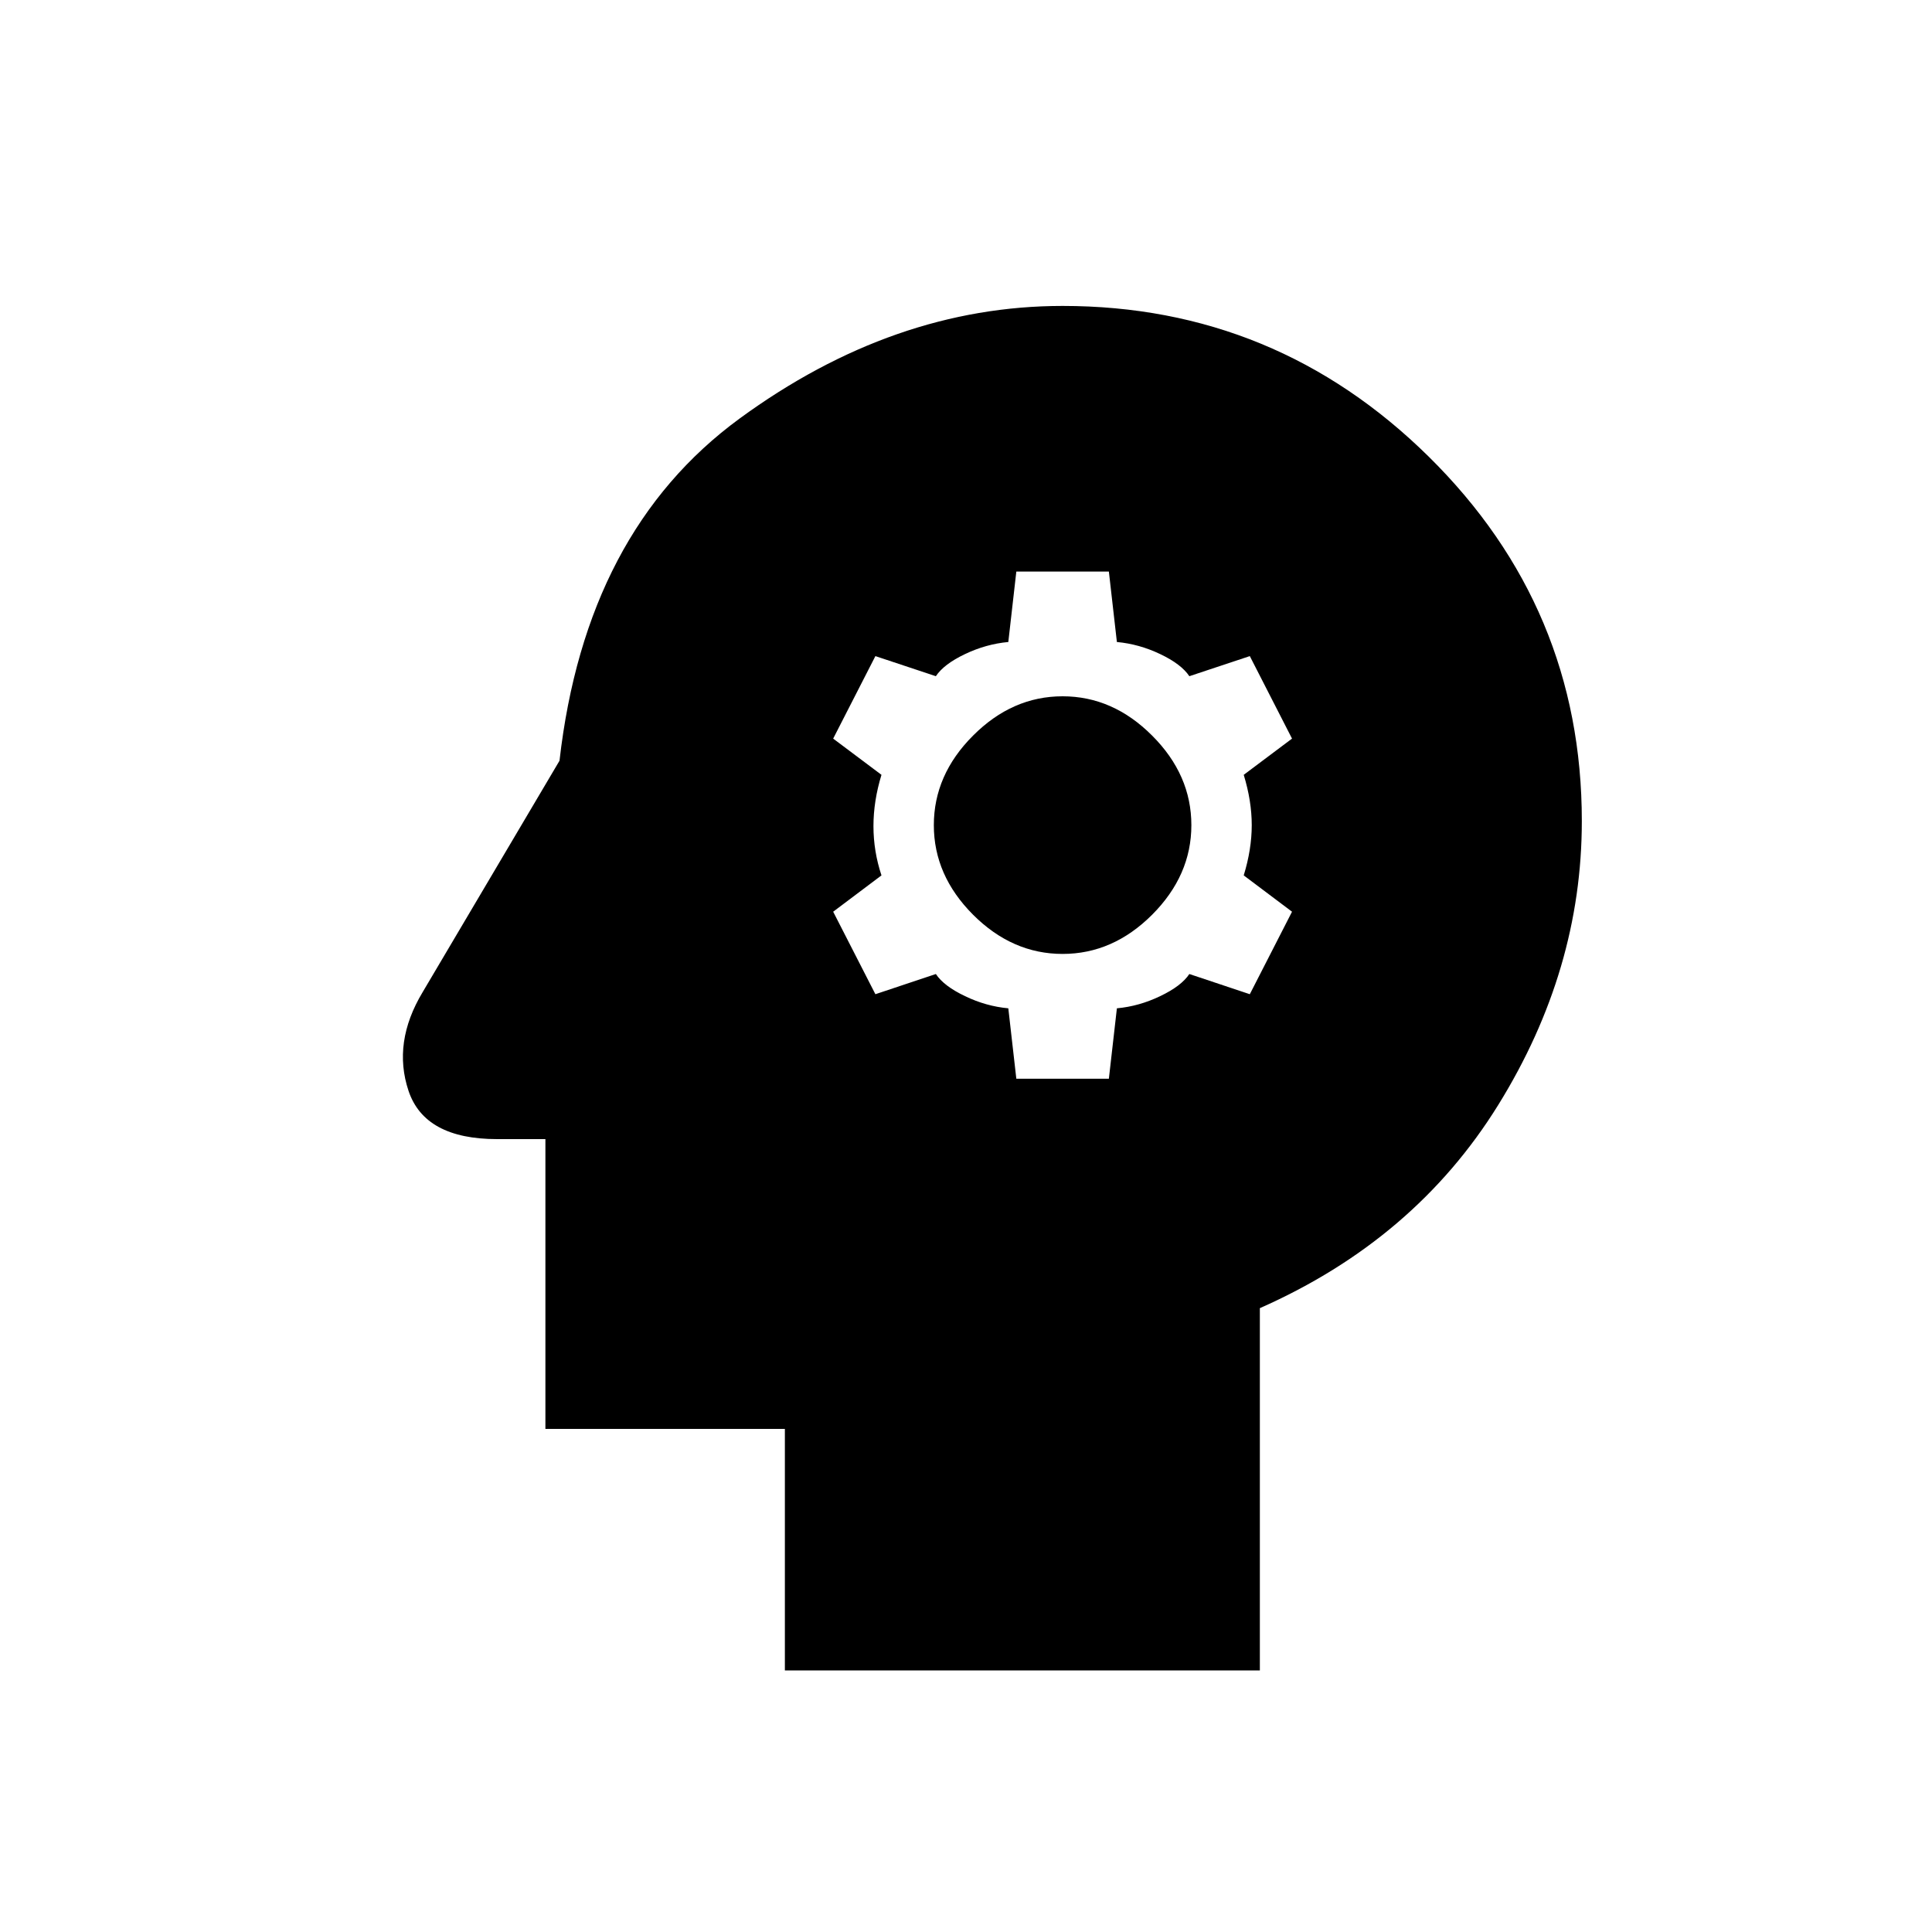 <svg xmlns="http://www.w3.org/2000/svg" height="20" width="20"><path d="M8.125 17.292V14.792H5.646V11.792H5.146Q4.396 11.792 4.229 11.292Q4.062 10.792 4.375 10.271L5.792 7.875Q6.062 5.5 7.656 4.333Q9.25 3.167 11 3.167Q13.208 3.167 14.792 4.729Q16.375 6.292 16.375 8.5Q16.375 10.042 15.51 11.438Q14.646 12.833 13.042 13.542V17.292ZM10.521 11.167H11.479L11.562 10.438Q11.792 10.417 12.01 10.312Q12.229 10.208 12.312 10.083L12.938 10.292L13.375 9.438L12.875 9.062Q12.958 8.792 12.958 8.542Q12.958 8.292 12.875 8.021L13.375 7.646L12.938 6.792L12.312 7Q12.229 6.875 12.01 6.771Q11.792 6.667 11.562 6.646L11.479 5.917H10.521L10.438 6.646Q10.208 6.667 9.99 6.771Q9.771 6.875 9.688 7L9.062 6.792L8.625 7.646L9.125 8.021Q9.042 8.292 9.042 8.552Q9.042 8.812 9.125 9.062L8.625 9.438L9.062 10.292L9.688 10.083Q9.771 10.208 9.99 10.312Q10.208 10.417 10.438 10.438ZM11 9.875Q10.479 9.875 10.073 9.469Q9.667 9.062 9.667 8.542Q9.667 8.021 10.073 7.615Q10.479 7.208 11 7.208Q11.521 7.208 11.927 7.615Q12.333 8.021 12.333 8.542Q12.333 9.062 11.927 9.469Q11.521 9.875 11 9.875Z"/></svg>